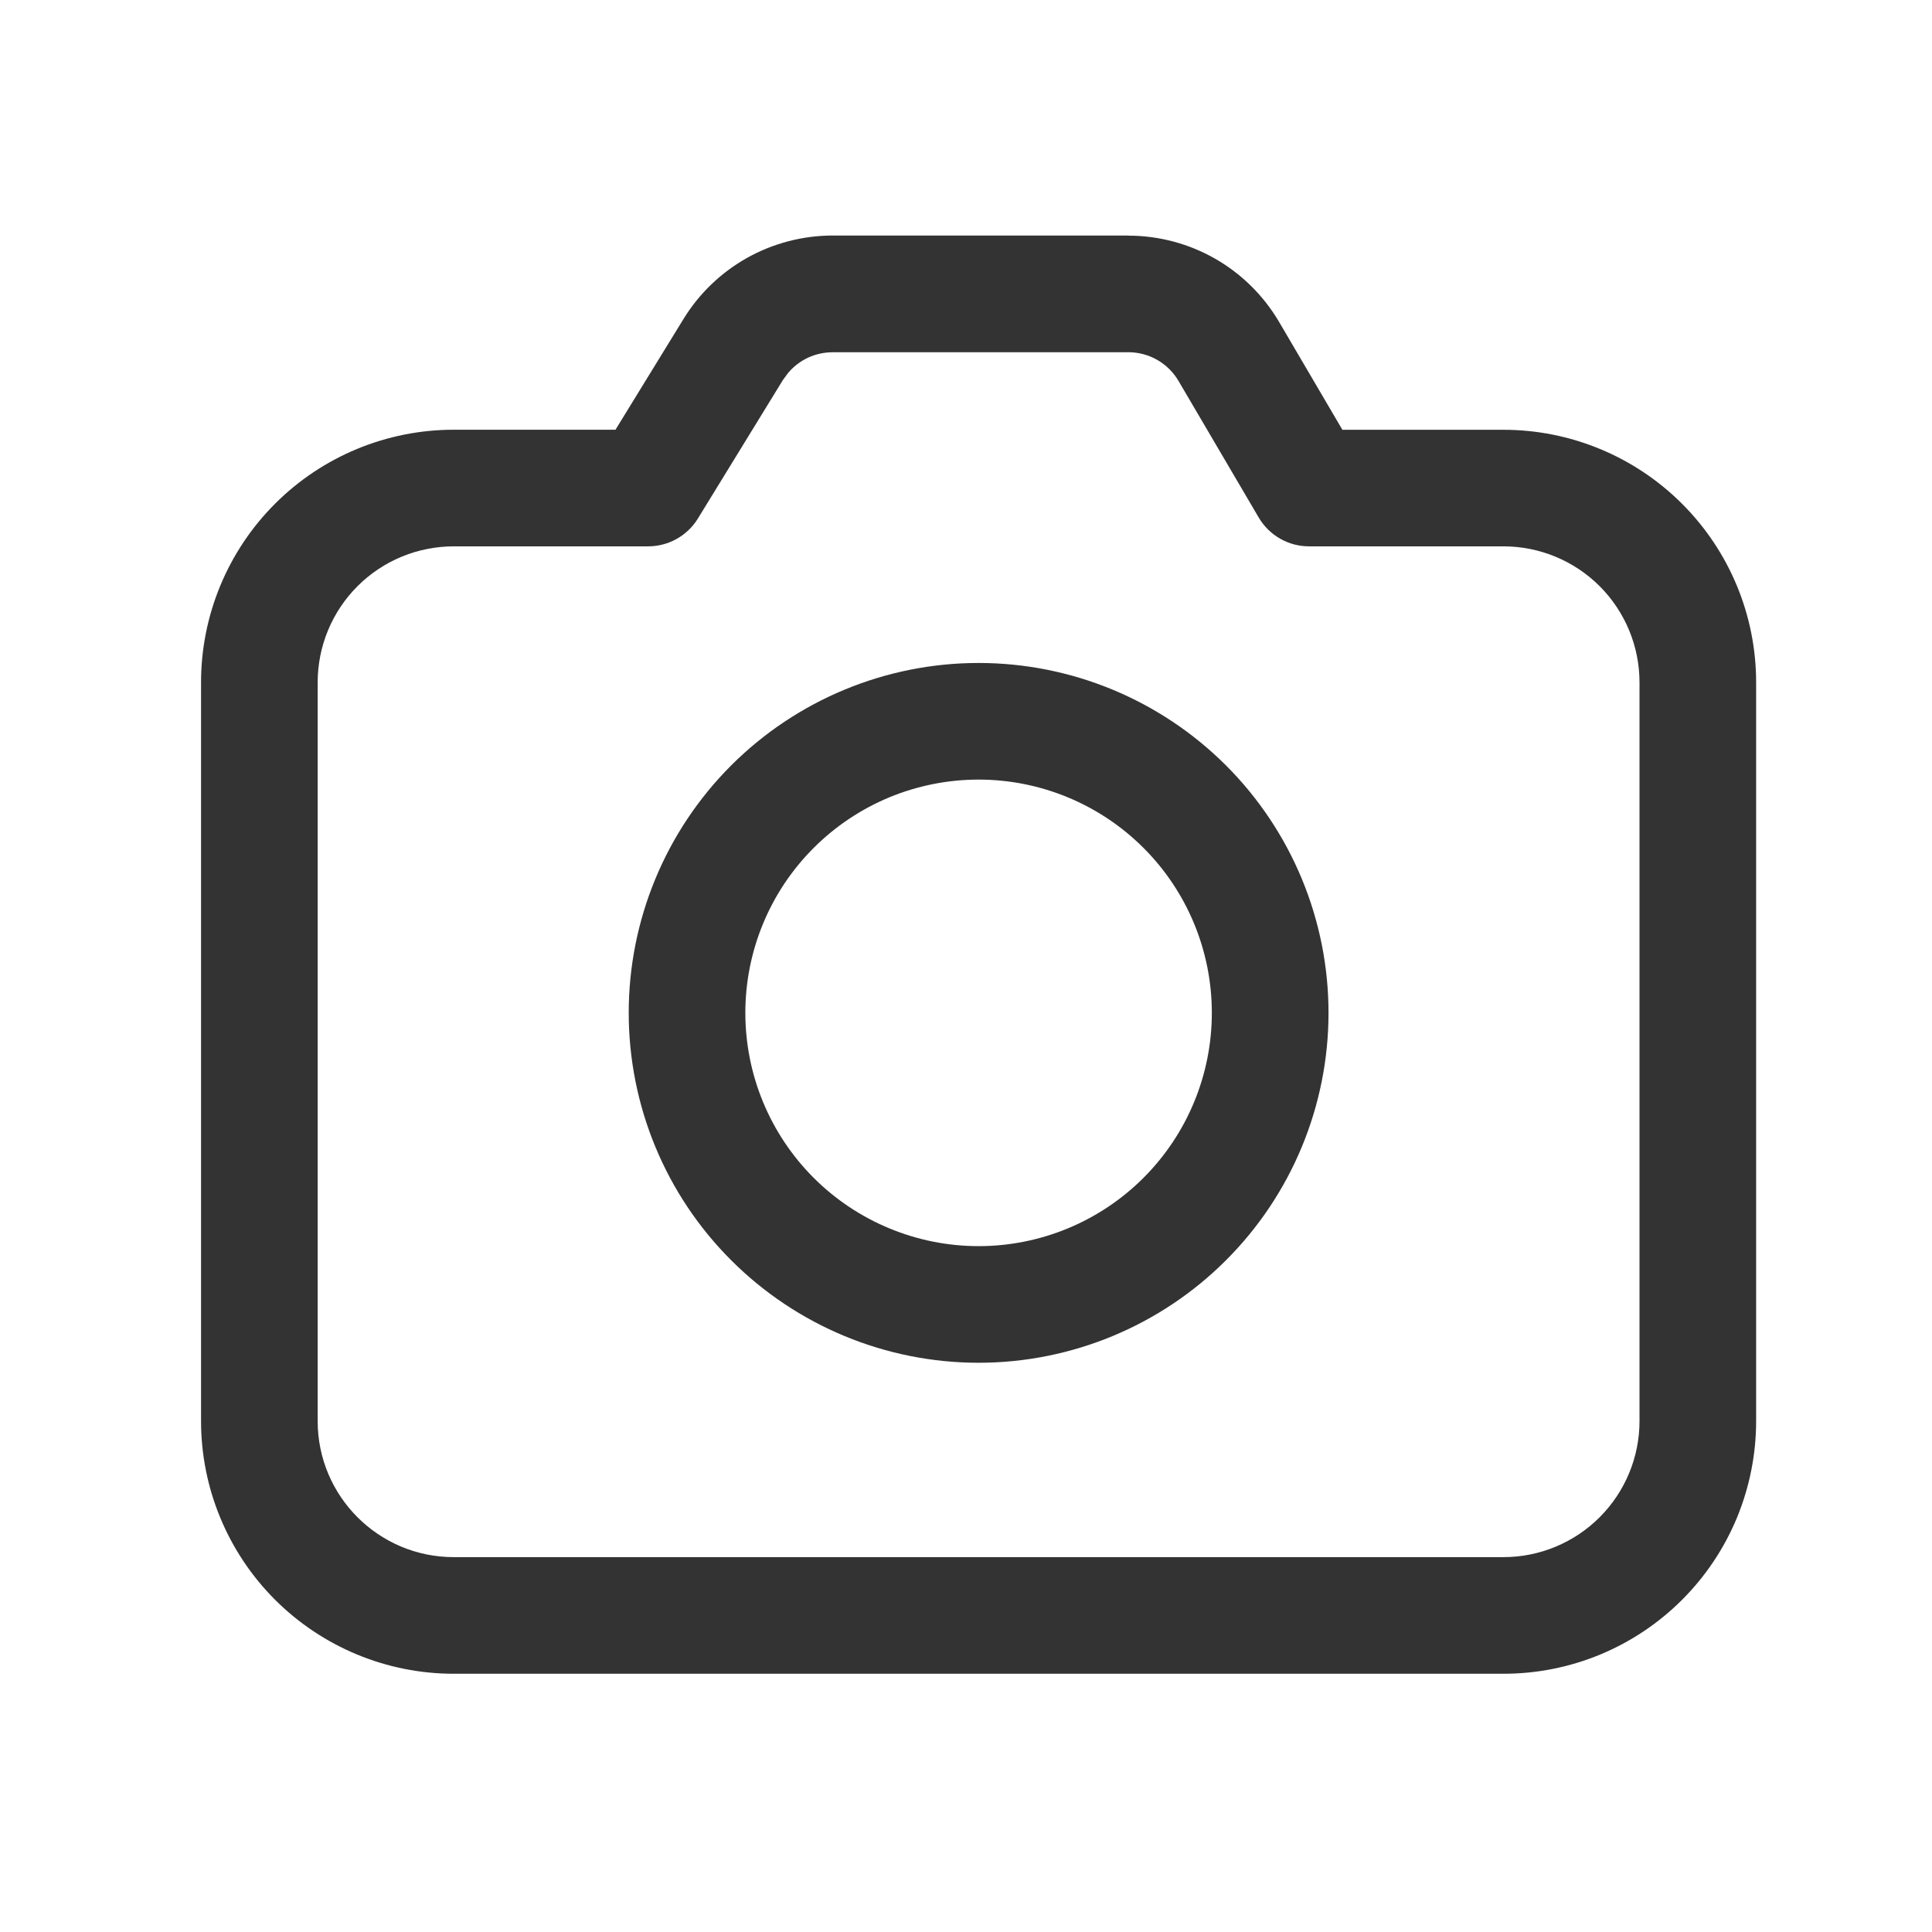 <svg width="33" height="33" viewBox="0 0 33 33" fill="none" xmlns="http://www.w3.org/2000/svg">
<path d="M19.272 4.025C19.792 4.025 20.304 4.161 20.756 4.419C21.208 4.678 21.584 5.05 21.848 5.499L22.929 7.341H25.68C26.824 7.341 27.922 7.796 28.731 8.605C29.541 9.414 29.996 10.511 29.996 11.656V24.273C29.996 24.84 29.884 25.401 29.668 25.925C29.451 26.448 29.133 26.924 28.732 27.325C28.331 27.726 27.855 28.044 27.332 28.261C26.808 28.478 26.247 28.589 25.68 28.589H7.75C6.606 28.589 5.508 28.134 4.698 27.325C3.889 26.516 3.434 25.418 3.434 24.273V11.656C3.434 10.511 3.889 9.413 4.698 8.604C5.508 7.794 6.606 7.34 7.75 7.34H10.513L11.675 5.448C11.942 5.013 12.316 4.654 12.762 4.404C13.208 4.155 13.71 4.024 14.221 4.023H19.272V4.025ZM19.272 6.017H14.221C14.076 6.017 13.932 6.049 13.8 6.11C13.669 6.172 13.552 6.261 13.459 6.373L13.372 6.492L11.921 8.856C11.832 9.002 11.707 9.121 11.558 9.205C11.41 9.288 11.242 9.332 11.072 9.332H7.752C7.446 9.332 7.144 9.392 6.862 9.508C6.58 9.625 6.323 9.796 6.107 10.012C5.891 10.228 5.72 10.484 5.603 10.766C5.486 11.048 5.426 11.351 5.426 11.656V24.273C5.426 25.556 6.467 26.597 7.75 26.597H25.68C26.296 26.597 26.887 26.352 27.323 25.916C27.759 25.48 28.004 24.889 28.004 24.273V11.656C28.004 11.04 27.759 10.448 27.323 10.012C26.887 9.577 26.296 9.332 25.68 9.332H22.36C22.186 9.332 22.015 9.287 21.864 9.2C21.714 9.114 21.588 8.99 21.5 8.84L20.13 6.507C20.042 6.357 19.916 6.233 19.766 6.147C19.616 6.061 19.445 6.016 19.272 6.016V6.017ZM16.715 11.324C18.3 11.324 19.82 11.954 20.941 13.074C22.062 14.195 22.692 15.715 22.692 17.3C22.692 18.886 22.062 20.406 20.941 21.526C19.82 22.647 18.3 23.277 16.715 23.277C15.13 23.277 13.61 22.647 12.489 21.526C11.368 20.406 10.739 18.886 10.739 17.3C10.739 15.715 11.368 14.195 12.489 13.074C13.61 11.954 15.13 11.324 16.715 11.324ZM16.715 13.316C16.192 13.316 15.674 13.419 15.19 13.619C14.707 13.82 14.268 14.113 13.898 14.483C13.528 14.853 13.234 15.292 13.034 15.776C12.834 16.259 12.731 16.777 12.731 17.3C12.731 17.824 12.834 18.342 13.034 18.825C13.234 19.308 13.528 19.748 13.898 20.118C14.268 20.488 14.707 20.781 15.19 20.981C15.674 21.182 16.192 21.285 16.715 21.285C17.772 21.285 18.785 20.865 19.532 20.118C20.28 19.37 20.699 18.357 20.699 17.3C20.699 16.244 20.28 15.23 19.532 14.483C18.785 13.736 17.772 13.316 16.715 13.316Z" fill="#333333"/>
</svg>
